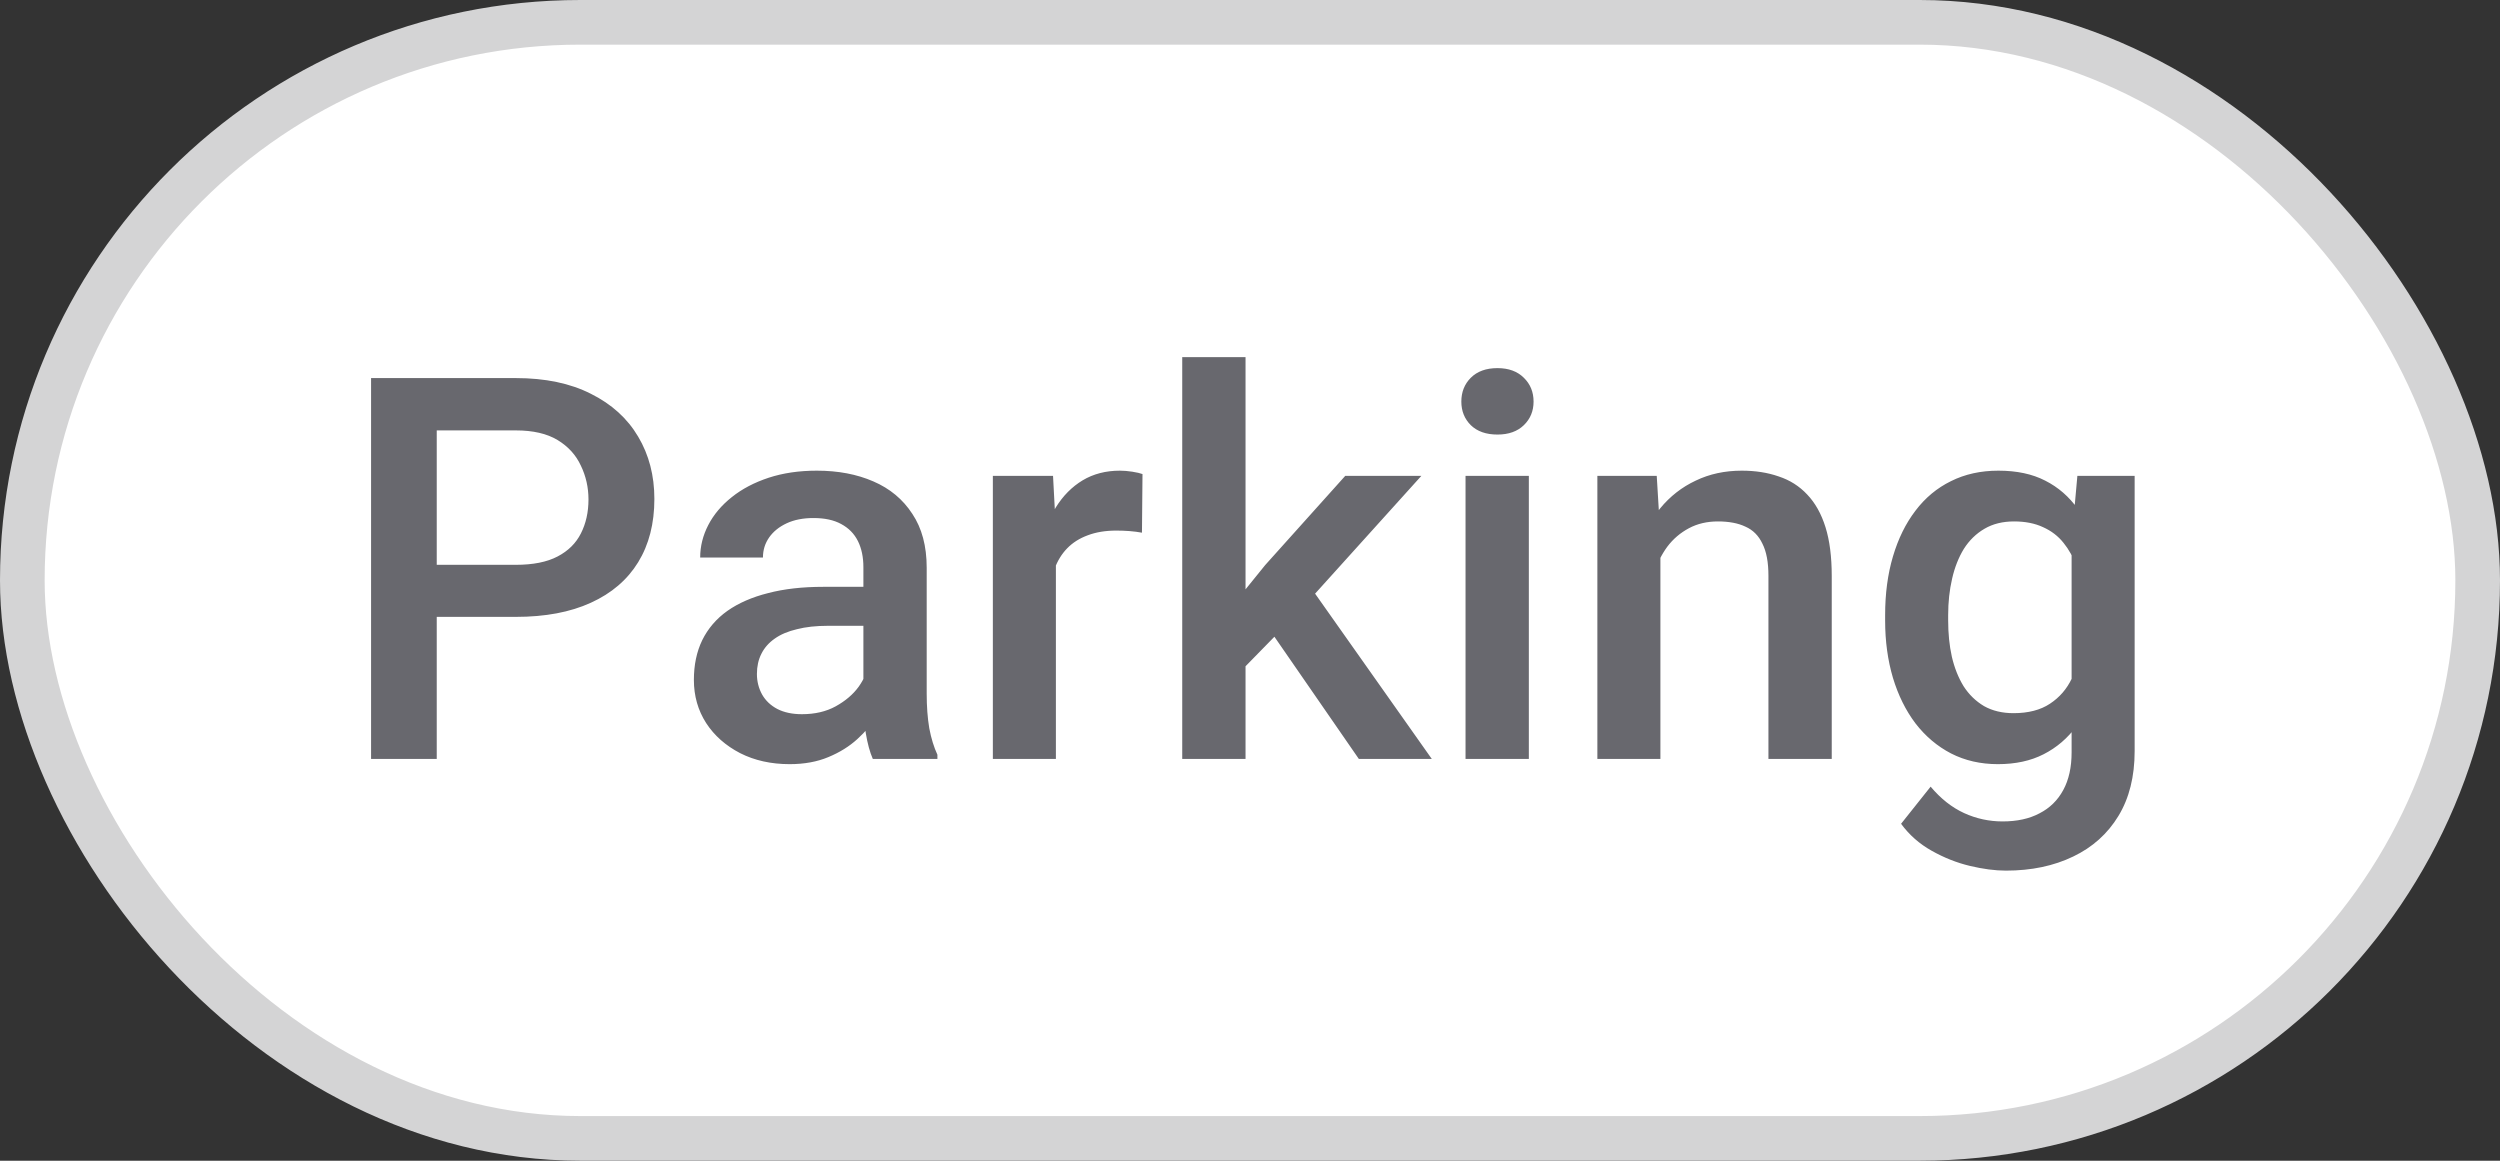 <svg width="56" height="26" viewBox="0 0 56 26" fill="none" xmlns="http://www.w3.org/2000/svg">
<rect x="0" y="0" width="56" height="26" fill="#333333" stroke="none"/>
<rect x="0.5" y="0.5" width="55" height="25" rx="12.5" fill="white"/>
<rect x="0.5" y="0.5" width="55" height="25" rx="12.5" stroke="#D4D4D5"/>
<path d="M11.553 13.818H9.332V12.652H11.553C11.94 12.652 12.252 12.59 12.49 12.465C12.729 12.34 12.902 12.168 13.012 11.949C13.125 11.727 13.182 11.473 13.182 11.188C13.182 10.918 13.125 10.666 13.012 10.432C12.902 10.193 12.729 10.002 12.49 9.857C12.252 9.713 11.94 9.641 11.553 9.641H9.783V17H8.312V8.469H11.553C12.213 8.469 12.773 8.586 13.234 8.82C13.699 9.051 14.053 9.371 14.295 9.781C14.537 10.188 14.658 10.652 14.658 11.176C14.658 11.727 14.537 12.199 14.295 12.594C14.053 12.988 13.699 13.291 13.234 13.502C12.773 13.713 12.213 13.818 11.553 13.818ZM19.34 15.729V12.705C19.34 12.479 19.299 12.283 19.217 12.119C19.135 11.955 19.01 11.828 18.842 11.738C18.678 11.648 18.471 11.604 18.221 11.604C17.99 11.604 17.791 11.643 17.623 11.721C17.455 11.799 17.324 11.904 17.23 12.037C17.137 12.17 17.09 12.32 17.09 12.488H15.684C15.684 12.238 15.744 11.996 15.865 11.762C15.986 11.527 16.162 11.318 16.393 11.135C16.623 10.951 16.898 10.807 17.219 10.701C17.539 10.596 17.898 10.543 18.297 10.543C18.773 10.543 19.195 10.623 19.562 10.783C19.934 10.943 20.225 11.185 20.436 11.51C20.65 11.83 20.758 12.232 20.758 12.717V15.535C20.758 15.824 20.777 16.084 20.816 16.314C20.859 16.541 20.92 16.738 20.998 16.906V17H19.551C19.484 16.848 19.432 16.654 19.393 16.42C19.357 16.182 19.34 15.951 19.34 15.729ZM19.545 13.145L19.557 14.018H18.543C18.281 14.018 18.051 14.043 17.852 14.094C17.652 14.141 17.486 14.211 17.354 14.305C17.221 14.398 17.121 14.512 17.055 14.645C16.988 14.777 16.955 14.928 16.955 15.096C16.955 15.264 16.994 15.418 17.072 15.559C17.15 15.695 17.264 15.803 17.412 15.881C17.564 15.959 17.748 15.998 17.963 15.998C18.252 15.998 18.504 15.94 18.719 15.822C18.938 15.701 19.109 15.555 19.234 15.383C19.359 15.207 19.426 15.041 19.434 14.885L19.891 15.512C19.844 15.672 19.764 15.844 19.65 16.027C19.537 16.211 19.389 16.387 19.205 16.555C19.025 16.719 18.809 16.854 18.555 16.959C18.305 17.064 18.016 17.117 17.688 17.117C17.273 17.117 16.904 17.035 16.58 16.871C16.256 16.703 16.002 16.479 15.818 16.197C15.635 15.912 15.543 15.59 15.543 15.23C15.543 14.895 15.605 14.598 15.73 14.34C15.859 14.078 16.047 13.859 16.293 13.684C16.543 13.508 16.848 13.375 17.207 13.285C17.566 13.191 17.977 13.145 18.438 13.145H19.545ZM23.652 11.867V17H22.24V10.66H23.588L23.652 11.867ZM25.592 10.619L25.58 11.932C25.494 11.916 25.4 11.904 25.299 11.896C25.201 11.889 25.104 11.885 25.006 11.885C24.764 11.885 24.551 11.92 24.367 11.99C24.184 12.057 24.029 12.154 23.904 12.283C23.783 12.408 23.689 12.56 23.623 12.74C23.557 12.92 23.518 13.121 23.506 13.344L23.184 13.367C23.184 12.969 23.223 12.6 23.301 12.26C23.379 11.92 23.496 11.621 23.652 11.363C23.812 11.105 24.012 10.904 24.25 10.76C24.492 10.615 24.771 10.543 25.088 10.543C25.174 10.543 25.266 10.551 25.363 10.566C25.465 10.582 25.541 10.6 25.592 10.619ZM27.9 8V17H26.482V8H27.9ZM31.838 10.66L29.078 13.719L27.566 15.266L27.197 14.07L28.34 12.658L30.133 10.66H31.838ZM30.438 17L28.381 14.023L29.271 13.033L32.072 17H30.438ZM34.246 10.66V17H32.828V10.66H34.246ZM32.734 8.996C32.734 8.781 32.805 8.604 32.945 8.463C33.09 8.318 33.289 8.246 33.543 8.246C33.793 8.246 33.99 8.318 34.135 8.463C34.279 8.604 34.352 8.781 34.352 8.996C34.352 9.207 34.279 9.383 34.135 9.523C33.99 9.664 33.793 9.734 33.543 9.734C33.289 9.734 33.09 9.664 32.945 9.523C32.805 9.383 32.734 9.207 32.734 8.996ZM37.193 12.014V17H35.781V10.66H37.111L37.193 12.014ZM36.941 13.596L36.484 13.59C36.488 13.141 36.551 12.729 36.672 12.354C36.797 11.979 36.969 11.656 37.188 11.387C37.41 11.117 37.676 10.91 37.984 10.766C38.293 10.617 38.637 10.543 39.016 10.543C39.32 10.543 39.596 10.586 39.842 10.672C40.092 10.754 40.305 10.889 40.48 11.076C40.66 11.264 40.797 11.508 40.891 11.809C40.984 12.105 41.031 12.471 41.031 12.904V17H39.613V12.898C39.613 12.594 39.568 12.354 39.478 12.178C39.393 11.998 39.266 11.871 39.098 11.797C38.934 11.719 38.728 11.68 38.482 11.68C38.24 11.68 38.023 11.73 37.832 11.832C37.641 11.934 37.478 12.072 37.346 12.248C37.217 12.424 37.117 12.627 37.047 12.857C36.977 13.088 36.941 13.334 36.941 13.596ZM46.533 10.66H47.816V16.824C47.816 17.395 47.695 17.879 47.453 18.277C47.211 18.676 46.873 18.979 46.44 19.186C46.006 19.396 45.504 19.502 44.934 19.502C44.691 19.502 44.422 19.467 44.125 19.396C43.832 19.326 43.547 19.213 43.27 19.057C42.996 18.904 42.768 18.703 42.584 18.453L43.246 17.621C43.473 17.891 43.723 18.088 43.996 18.213C44.27 18.338 44.557 18.4 44.857 18.4C45.182 18.4 45.457 18.34 45.684 18.219C45.914 18.102 46.092 17.928 46.217 17.697C46.342 17.467 46.404 17.186 46.404 16.854V12.096L46.533 10.66ZM42.227 13.9V13.777C42.227 13.297 42.285 12.859 42.402 12.465C42.52 12.066 42.688 11.725 42.906 11.44C43.125 11.15 43.391 10.93 43.703 10.777C44.016 10.621 44.369 10.543 44.764 10.543C45.174 10.543 45.523 10.617 45.812 10.766C46.105 10.914 46.35 11.127 46.545 11.404C46.74 11.678 46.893 12.006 47.002 12.389C47.115 12.768 47.199 13.19 47.254 13.654V14.047C47.203 14.5 47.117 14.914 46.996 15.289C46.875 15.664 46.715 15.988 46.516 16.262C46.316 16.535 46.07 16.746 45.777 16.895C45.488 17.043 45.147 17.117 44.752 17.117C44.365 17.117 44.016 17.037 43.703 16.877C43.395 16.717 43.129 16.492 42.906 16.203C42.688 15.914 42.52 15.574 42.402 15.184C42.285 14.789 42.227 14.361 42.227 13.9ZM43.639 13.777V13.9C43.639 14.19 43.666 14.459 43.721 14.709C43.779 14.959 43.867 15.18 43.984 15.371C44.105 15.559 44.258 15.707 44.441 15.816C44.629 15.922 44.85 15.975 45.103 15.975C45.435 15.975 45.707 15.904 45.918 15.764C46.133 15.623 46.297 15.434 46.41 15.195C46.527 14.953 46.609 14.684 46.656 14.387V13.326C46.633 13.096 46.584 12.881 46.51 12.682C46.44 12.482 46.344 12.309 46.223 12.16C46.102 12.008 45.949 11.891 45.766 11.809C45.582 11.723 45.365 11.68 45.115 11.68C44.861 11.68 44.641 11.734 44.453 11.844C44.266 11.953 44.111 12.104 43.99 12.295C43.873 12.486 43.785 12.709 43.727 12.963C43.668 13.217 43.639 13.488 43.639 13.777Z" fill="#68686E"/>
</svg>
